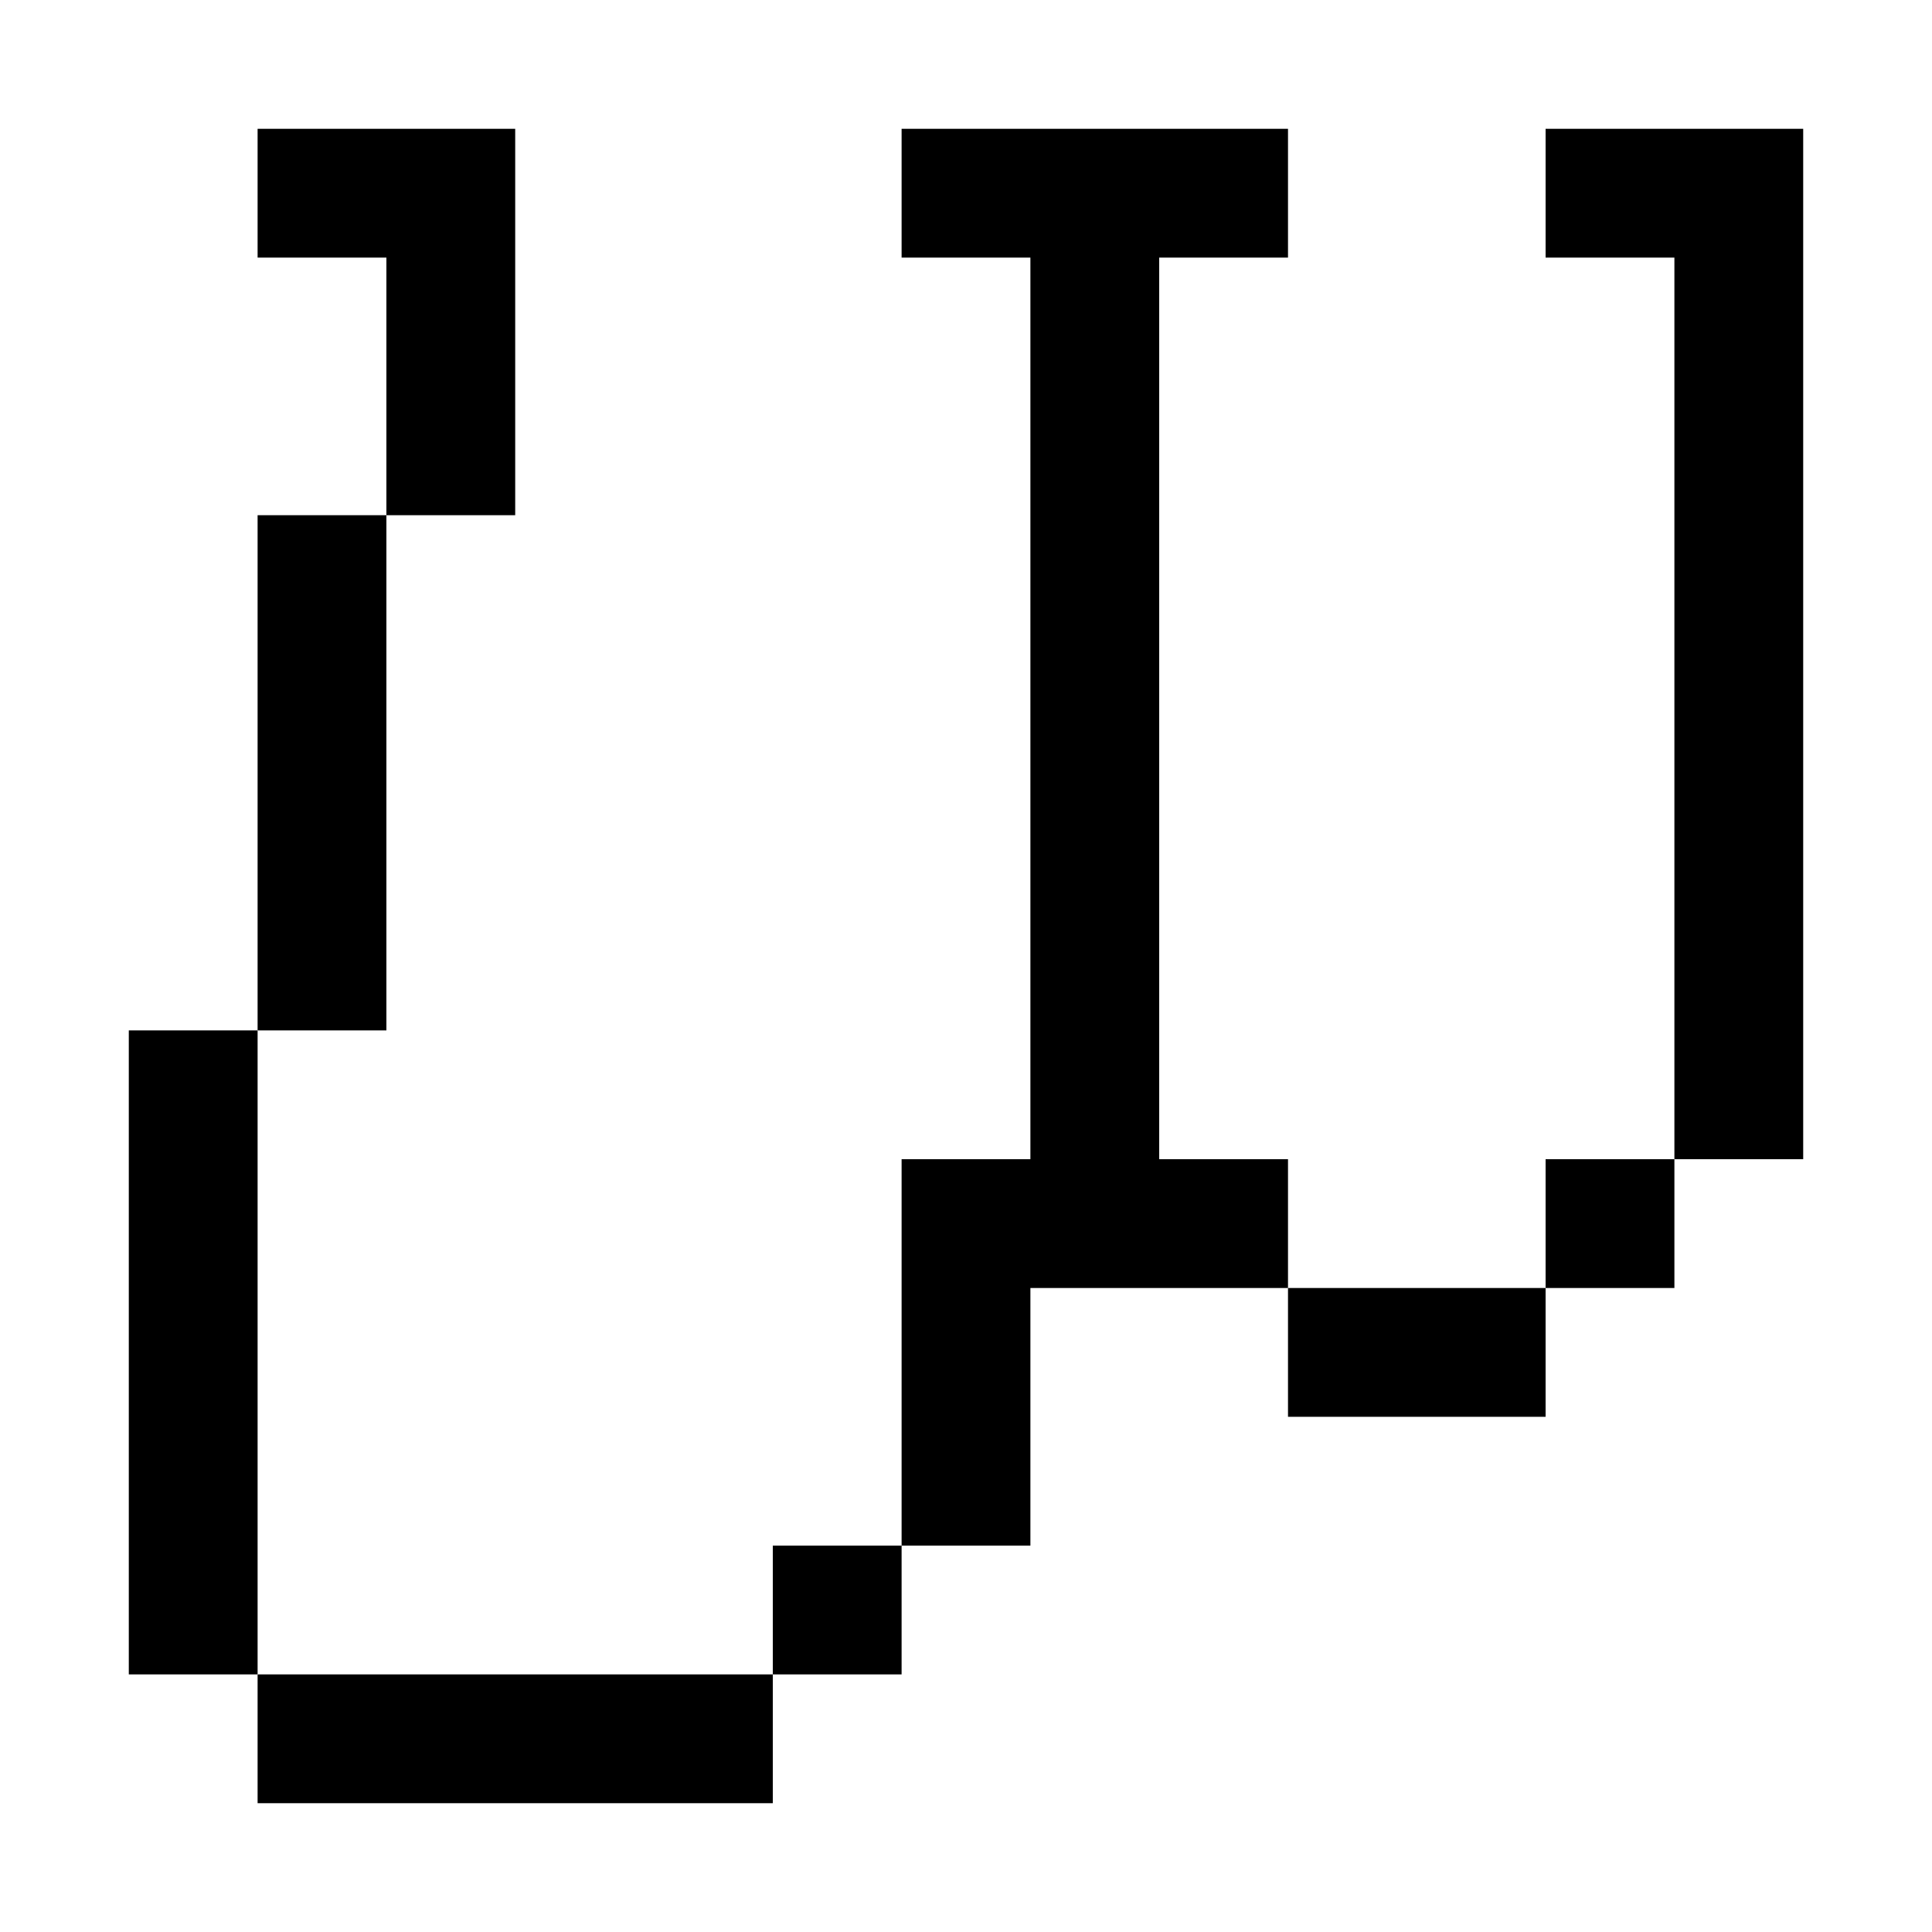 <?xml version="1.0" encoding="utf-8"?>
<!-- Generator: Adobe Illustrator 23.0.0, SVG Export Plug-In . SVG Version: 6.00 Build 0)  -->
<svg version="1.1" xmlns="http://www.w3.org/2000/svg" xmlns:xlink="http://www.w3.org/1999/xlink" x="0px" y="0px"
	 viewBox="0 0 150 150" style="enable-background:new 0 0 150 150;" xml:space="preserve">
<g id="Layer_1">
</g>
<g id="Layer_2">
	<polygon points="20,10 20,20 30,20 30,40 40,40 40,10 	"/>
	<rect x="20" y="40" width="10" height="40"/>
	<rect x="10" y="80" width="10" height="50"/>
	<rect x="20" y="130" width="40" height="10"/>
	<rect x="60" y="120" width="10" height="10"/>
	<rect x="100" y="100" width="20" height="10"/>
	<rect x="120" y="90" width="10" height="10"/>
	<polygon points="120,10 120,20 130,20 130,90 140,90 140,10 	"/>
	<polygon points="100,20 100,10 70,10 70,20 80,20 80,90 70,90 70,120 80,120 80,100 100,100 100,90 90,90 90,20 	"/>
</g>
</svg>

